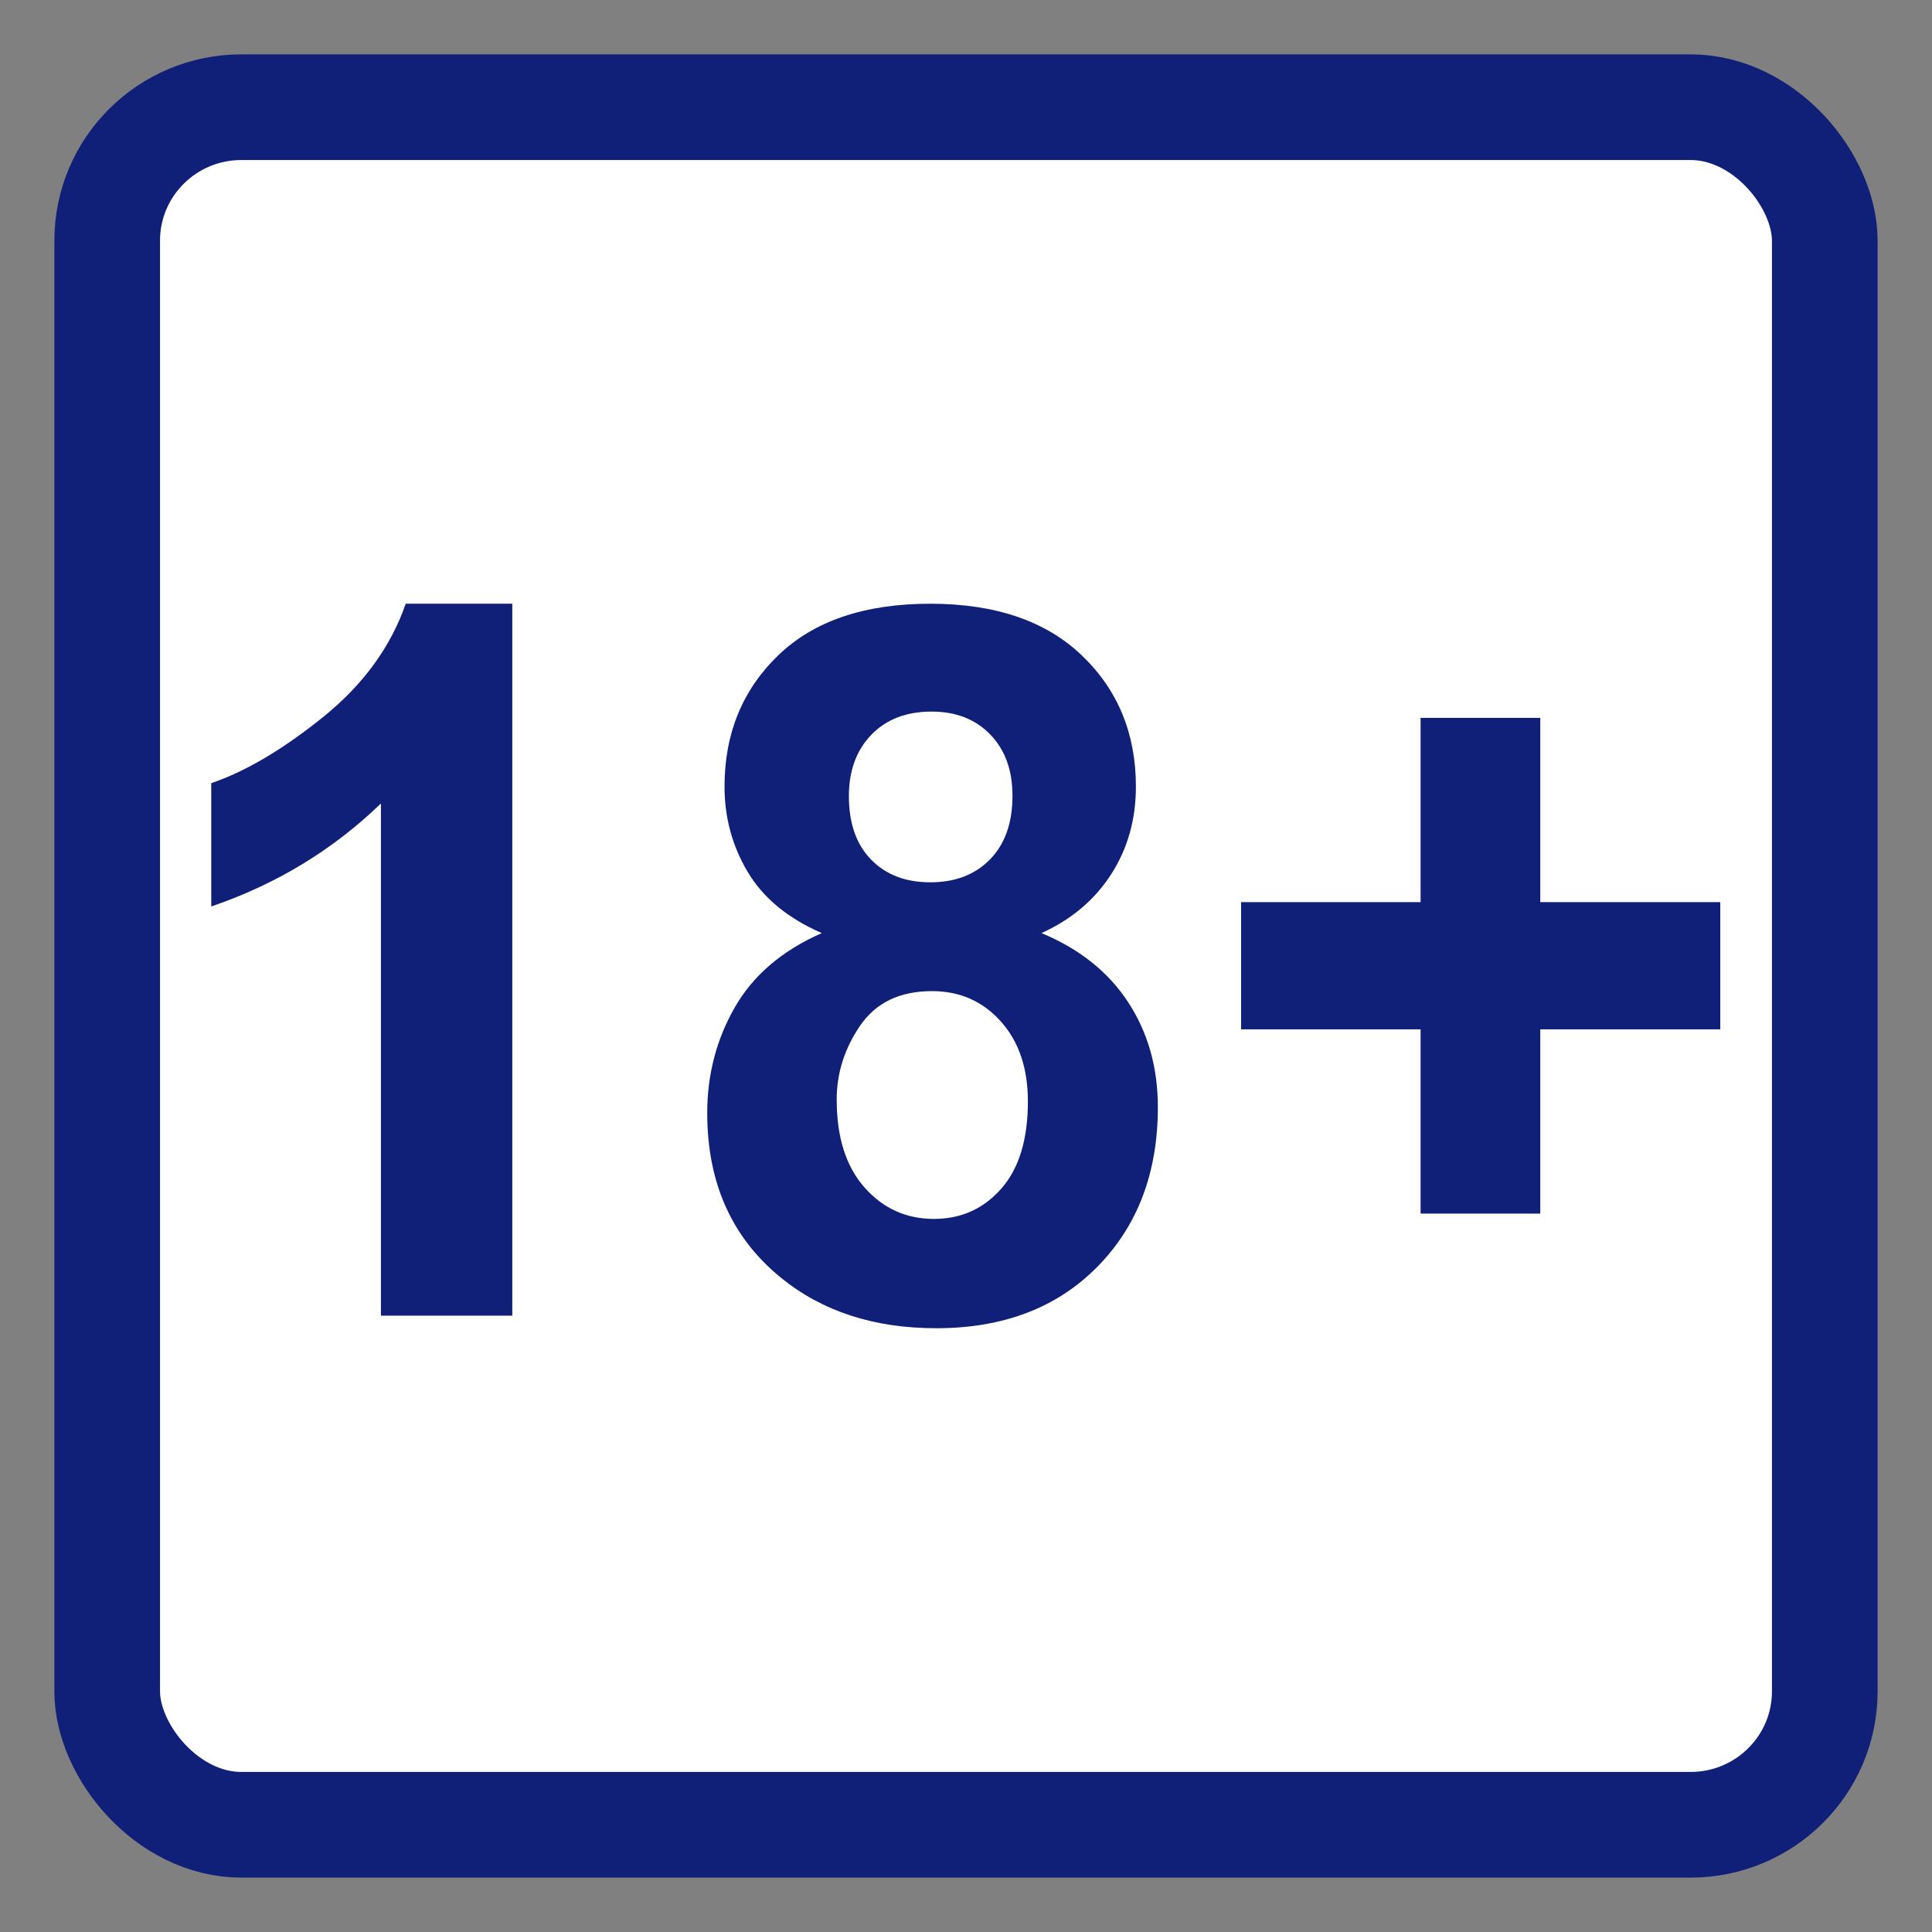 <?xml version="1.0" encoding="UTF-8" standalone="no"?>
<!-- Created with Inkscape (http://www.inkscape.org/) -->

<svg
   xmlns:dc="http://purl.org/dc/elements/1.1/"
   xmlns:cc="http://creativecommons.org/ns#"
   xmlns:rdf="http://www.w3.org/1999/02/22-rdf-syntax-ns#"
   xmlns:svg="http://www.w3.org/2000/svg"
   xmlns="http://www.w3.org/2000/svg"
   xmlns:sodipodi="http://sodipodi.sourceforge.net/DTD/sodipodi-0.dtd"
   xmlns:inkscape="http://www.inkscape.org/namespaces/inkscape"
   width="64px"
   height="64px"
   id="svg4060"
   version="1.1"
   inkscape:version="0.48.2 r9819"
   sodipodi:docname="Retention 18 months.svg">
  <rect width="100%" height="100%" fill="#808080" stroke="none"/>
  <defs
     id="defs4062" />
  <sodipodi:namedview
     id="base"
     pagecolor="#ffffff"
     bordercolor="#666666"
     borderopacity="1.0"
     inkscape:pageopacity="0.0"
     inkscape:pageshadow="2"
     inkscape:zoom="5.5"
     inkscape:cx="3.6363636"
     inkscape:cy="32"
     inkscape:current-layer="layer1"
     showgrid="true"
     inkscape:document-units="px"
     inkscape:grid-bbox="true"
     inkscape:window-width="1303"
     inkscape:window-height="746"
     inkscape:window-x="55"
     inkscape:window-y="-8"
     inkscape:window-maximized="1" />
  <g
     id="layer1"
     inkscape:label="Layer 1"
     inkscape:groupmode="layer">
    <rect
       style="fill:#ffffff;fill-opacity:1;stroke:#101f78;stroke-width:3.5;stroke-miterlimit:4;stroke-opacity:1;stroke-dasharray:none"
       id="rect4068"
       width="56.897"
       height="56.897"
       x="3.551"
       y="3.551"
       rx="4.445"
       ry="4.42" />
    <g
       transform="scale(0.983,1.017)"
       style="font-size:32.262px;font-style:normal;font-variant:normal;font-weight:bold;font-stretch:normal;text-align:center;line-height:125%;letter-spacing:0px;word-spacing:0px;text-anchor:middle;fill:#101f78;fill-opacity:1;stroke:none;font-family:Sans;-inkscape-font-specification:Sans Bold"
       id="text4596">
      <path
         d="m 17.264,42.854 -4.427,0 0,-16.683 c -1.617,1.512 -3.523,2.631 -5.718,3.355 l 0,-4.017 c 1.155,-0.378 2.41,-1.095 3.765,-2.15 1.355,-1.055 2.284,-2.287 2.788,-3.694 l 3.592,0 z"
         style="fill:#101f78"
         id="path5114" />
      <path
         d="m 27.693,30.393 c -1.145,-0.483 -1.977,-1.147 -2.497,-1.993 -0.52,-0.845 -0.78,-1.772 -0.78,-2.78 -1e-6,-1.722 0.601,-3.145 1.804,-4.269 1.202,-1.124 2.912,-1.686 5.128,-1.686 2.195,2.3e-5 3.899,0.562 5.112,1.686 1.213,1.124 1.819,2.547 1.819,4.269 -1.5e-5,1.071 -0.278,2.024 -0.835,2.859 -0.557,0.835 -1.339,1.473 -2.347,1.914 1.281,0.515 2.255,1.266 2.922,2.253 0.667,0.987 1,2.127 1,3.418 -1.6e-5,2.132 -0.68,3.865 -2.04,5.199 -1.36,1.334 -3.169,2.001 -5.427,2.001 -2.1,-1e-6 -3.849,-0.551 -5.246,-1.654 -1.649,-1.302 -2.473,-3.088 -2.473,-5.356 -1e-6,-1.25 0.31,-2.397 0.929,-3.442 0.62,-1.045 1.596,-1.851 2.93,-2.418 z m 0.914,-4.458 c -6e-6,0.882 0.249,1.57 0.748,2.064 0.499,0.494 1.163,0.74 1.993,0.74 0.84,1.5e-5 1.512,-0.249 2.016,-0.748 0.504,-0.499 0.756,-1.189 0.756,-2.072 -1.1e-5,-0.83 -0.249,-1.494 -0.748,-1.993 -0.499,-0.499 -1.158,-0.748 -1.977,-0.748 -0.851,2e-5 -1.528,0.252 -2.032,0.756 -0.504,0.504 -0.756,1.171 -0.756,2.001 z m -0.41,9.893 c -5e-6,1.218 0.312,2.169 0.937,2.851 0.625,0.683 1.405,1.024 2.339,1.024 0.914,3e-6 1.67,-0.328 2.268,-0.985 0.599,-0.656 0.898,-1.604 0.898,-2.843 -1.2e-5,-1.082 -0.305,-1.951 -0.914,-2.607 -0.609,-0.656 -1.381,-0.985 -2.316,-0.985 -1.082,1e-5 -1.888,0.373 -2.418,1.118 -0.53,0.746 -0.796,1.554 -0.796,2.426 z"
         style="fill:#101f78"
         id="path5116" />
      <path
         d="m 47.873,39.53 0,-6.002 -6.049,0 0,-4.143 6.049,0 0,-6.002 4.033,0 0,6.002 6.065,0 0,4.143 -6.065,0 0,6.002 z"
         style="fill:#101f78"
         id="path5118" />
    </g>
  </g>
</svg>
